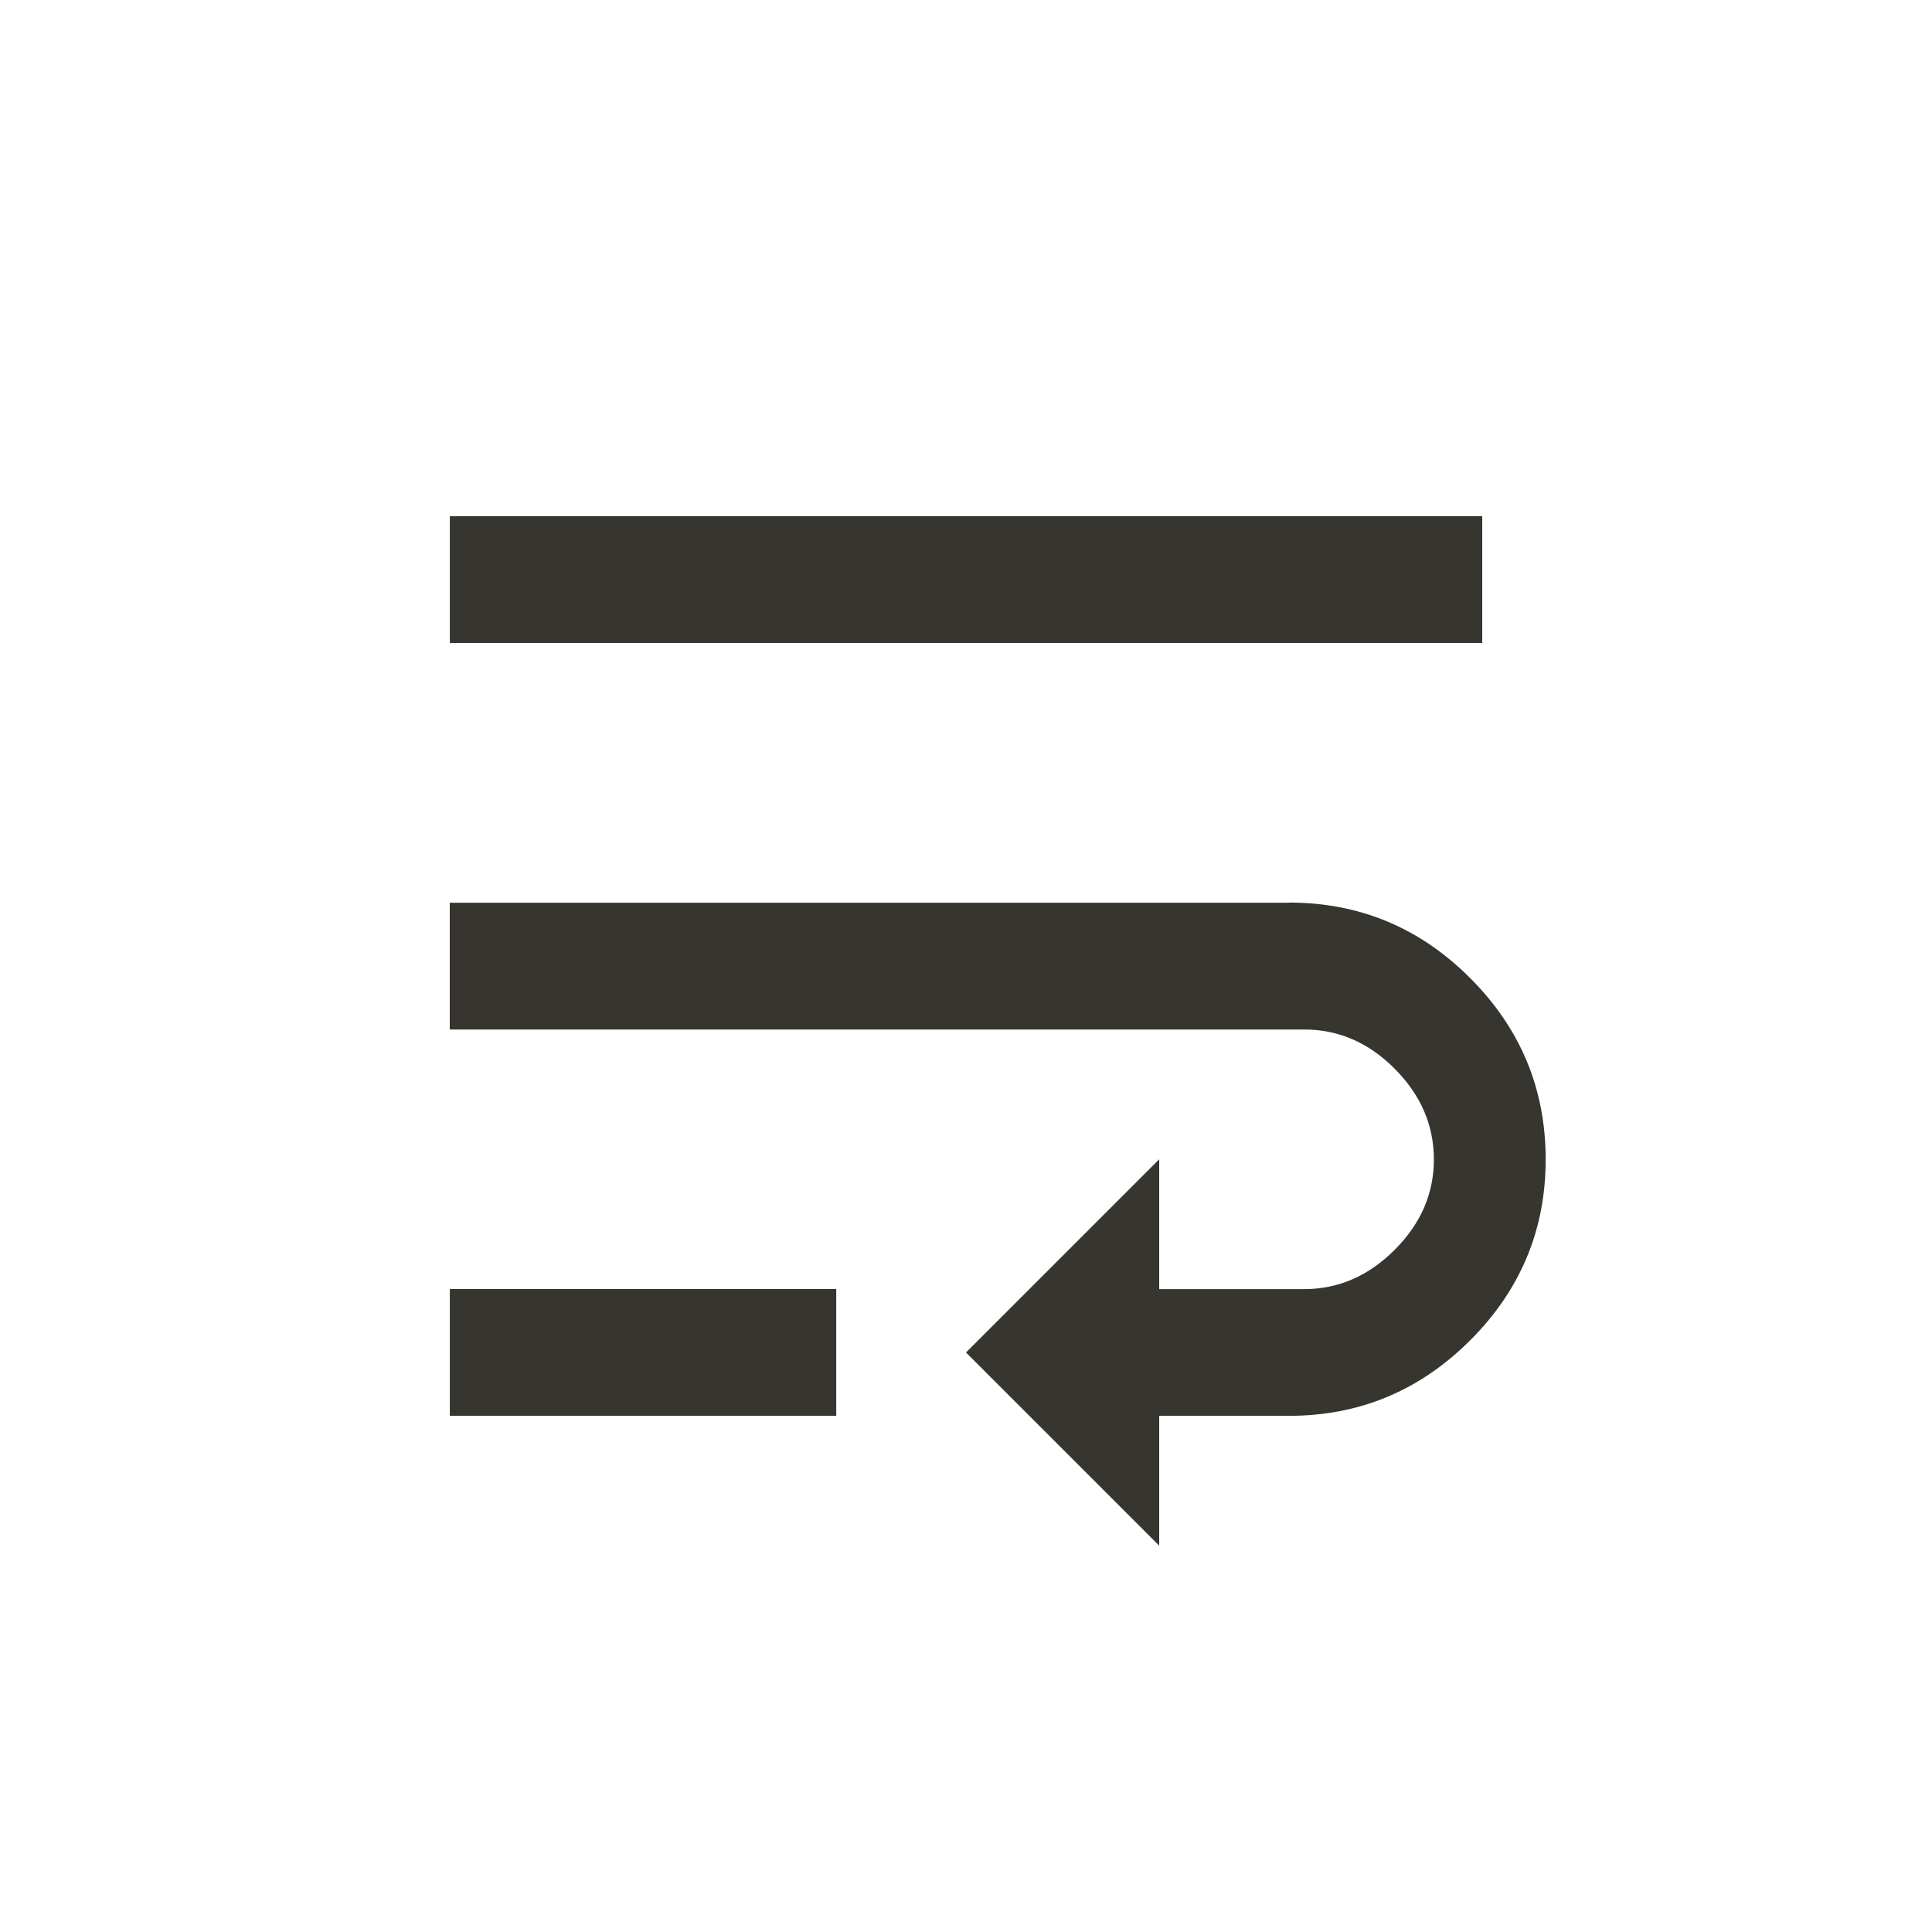 <!-- Generated by IcoMoon.io -->
<svg version="1.1" xmlns="http://www.w3.org/2000/svg" width="24" height="24" viewBox="0 0 24 24">
<title>wrap_text</title>
<path fill="#37352f" d="M16.013 11.212q1.313 0 2.25 0.938t0.938 2.25-0.938 2.25-2.25 0.938h-1.613v1.613l-2.4-2.4 2.4-2.4v1.613h1.8q0.637 0 1.125-0.488t0.487-1.125-0.487-1.125-1.125-0.487h-10.613v-1.575h10.425zM18.413 6.413v1.575h-12.825v-1.575h12.825zM5.588 17.587v-1.575h4.8v1.575h-4.8z"></path>
</svg>
